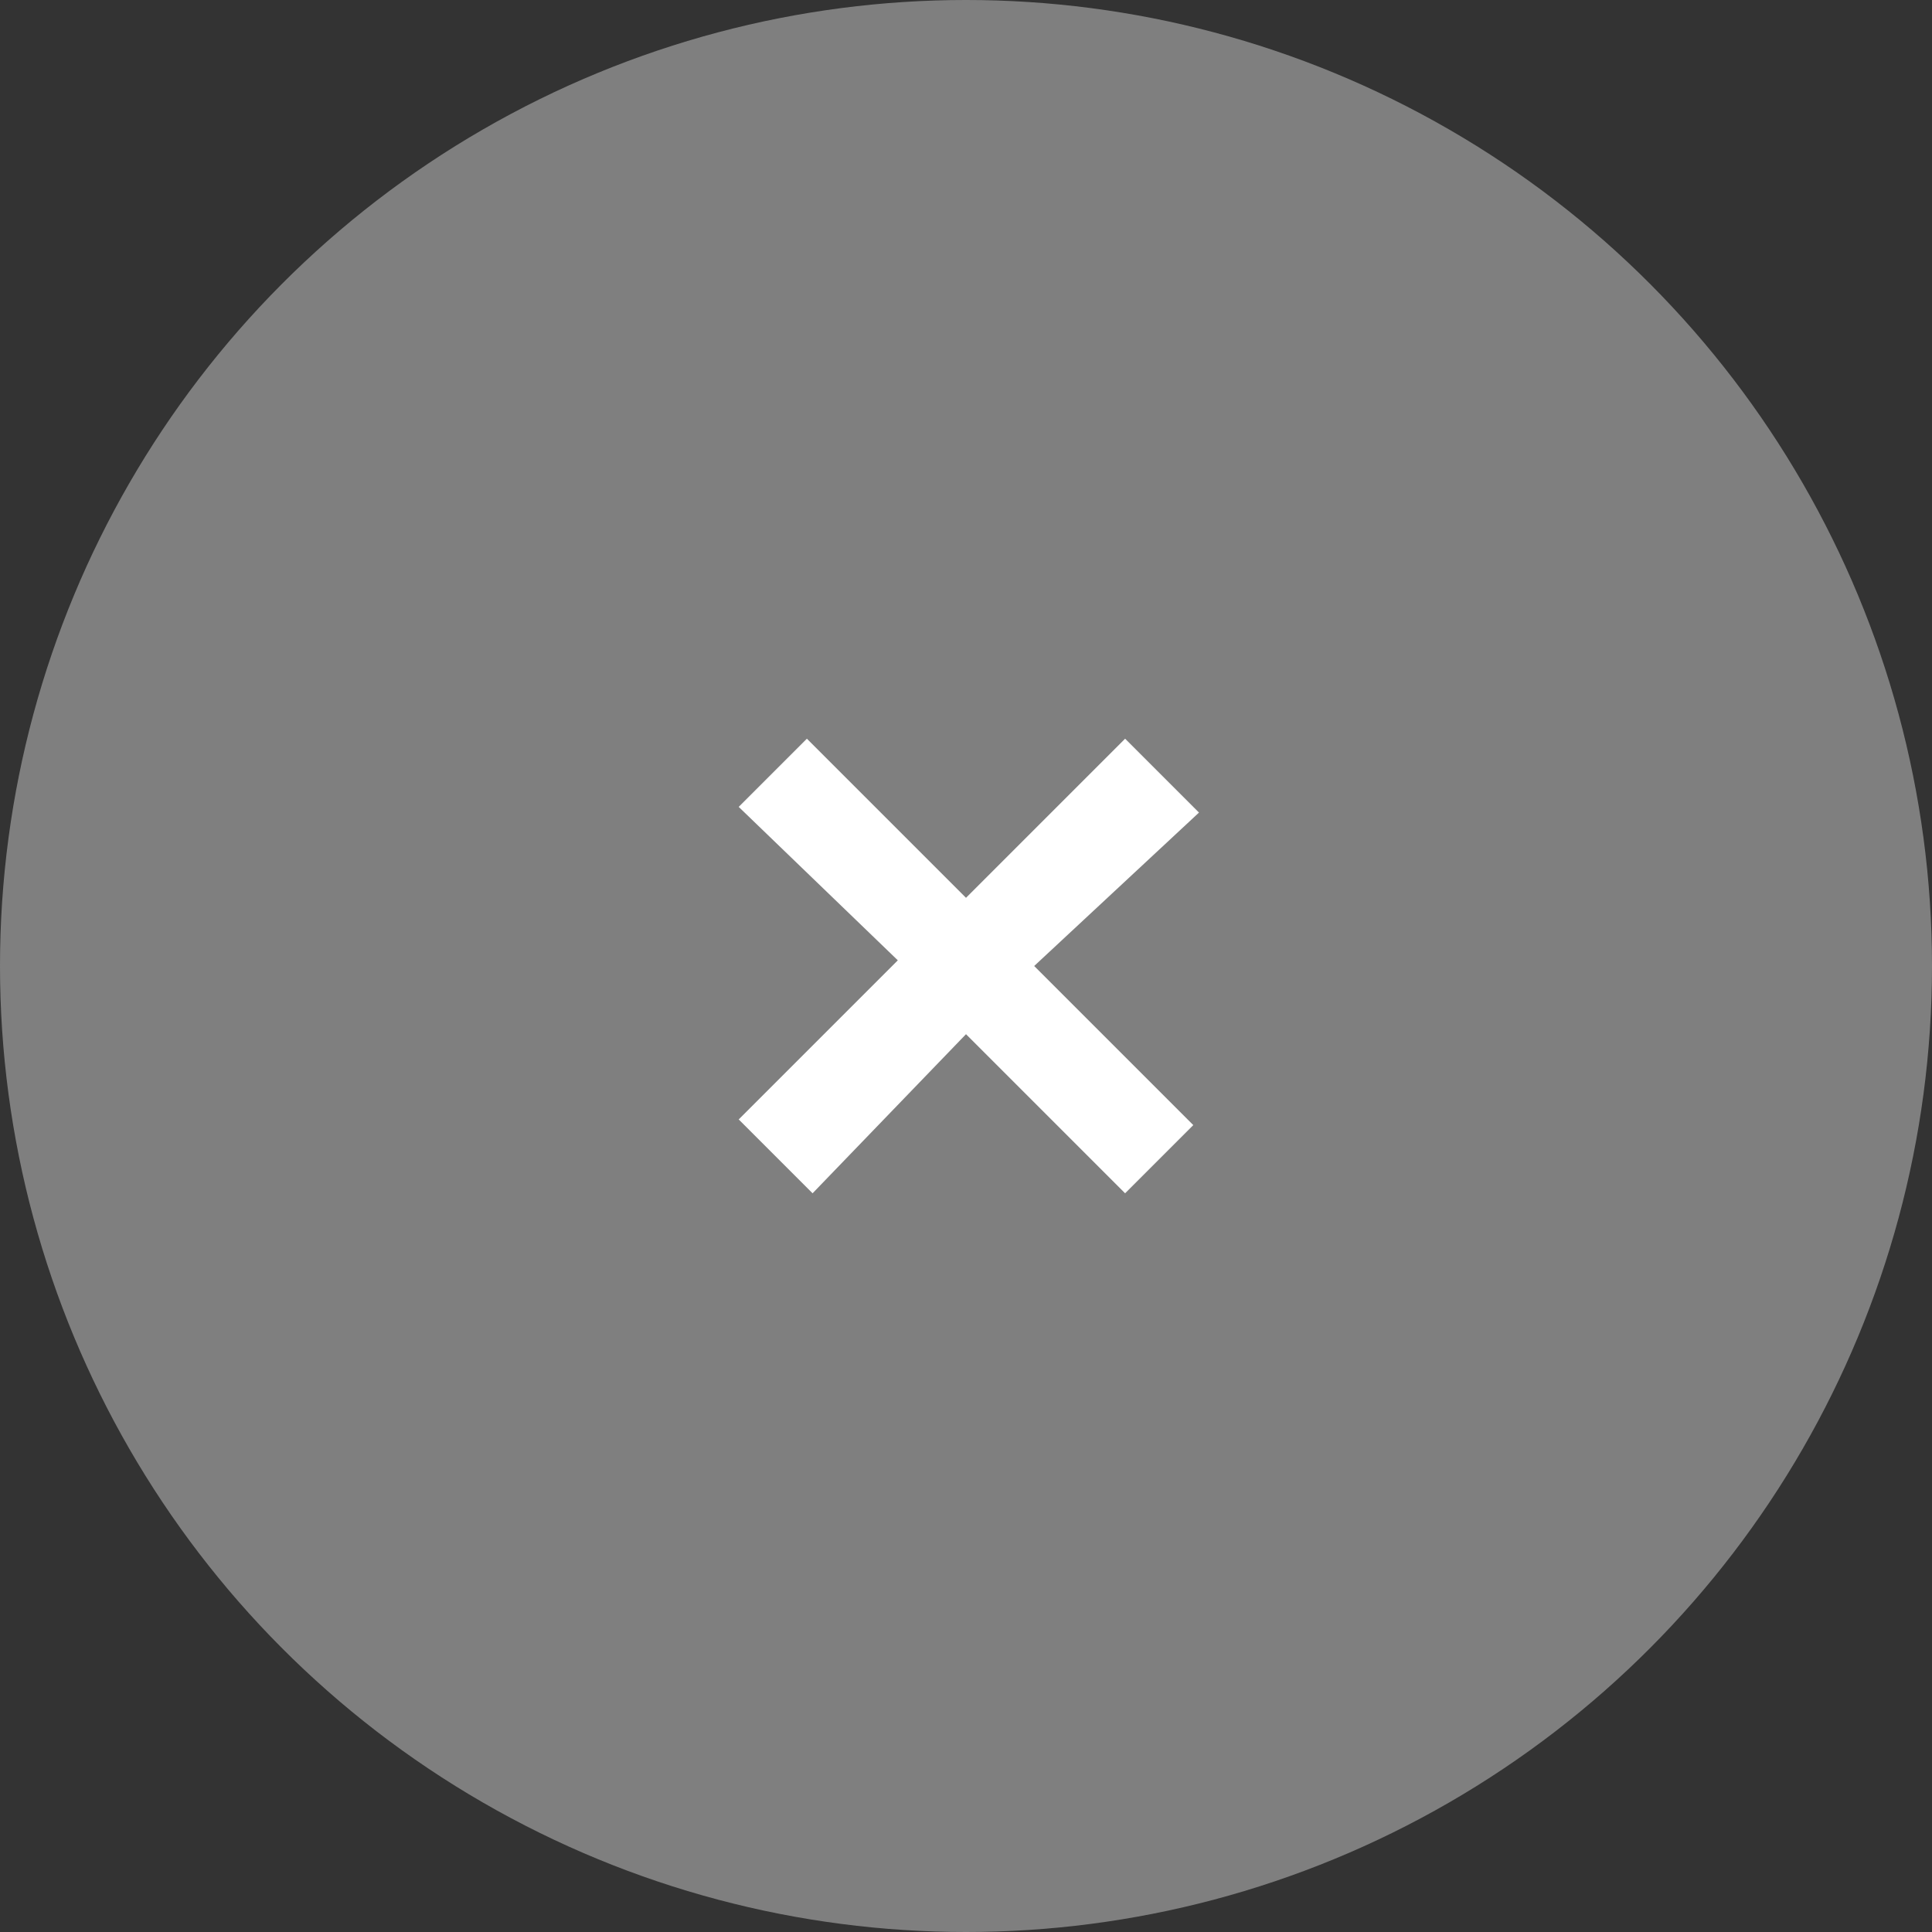 <?xml version="1.0" encoding="utf-8"?>
<!-- Generator: Adobe Illustrator 19.0.0, SVG Export Plug-In . SVG Version: 6.00 Build 0)  -->
<svg version="1.1" id="Layer_1" xmlns="http://www.w3.org/2000/svg" xmlns:xlink="http://www.w3.org/1999/xlink" x="0px" y="0px"
	 viewBox="0 0 34 34" style="enable-background:new 0 0 34 34;" xml:space="preserve">
<rect x="0" y="0" width="34" height="34" fill="#333333" stroke="none"/>
<style type="text/css">
	.st0{fill:#7F7F7F;}
	.st1{fill:#FFFFFF;}
</style>
<circle id="XMLID_1_" class="st0" cx="17" cy="17" r="17"/>
<g id="XMLID_4_">
	<path id="XMLID_5_" class="st1" d="M14.2,13l2.8,2.8l2.8-2.8l1.3,1.3L18.2,17l2.8,2.8L19.8,21L17,18.2L14.3,21L13,19.7l2.8-2.8
		L13,14.2L14.2,13z"/>
</g>
</svg>
